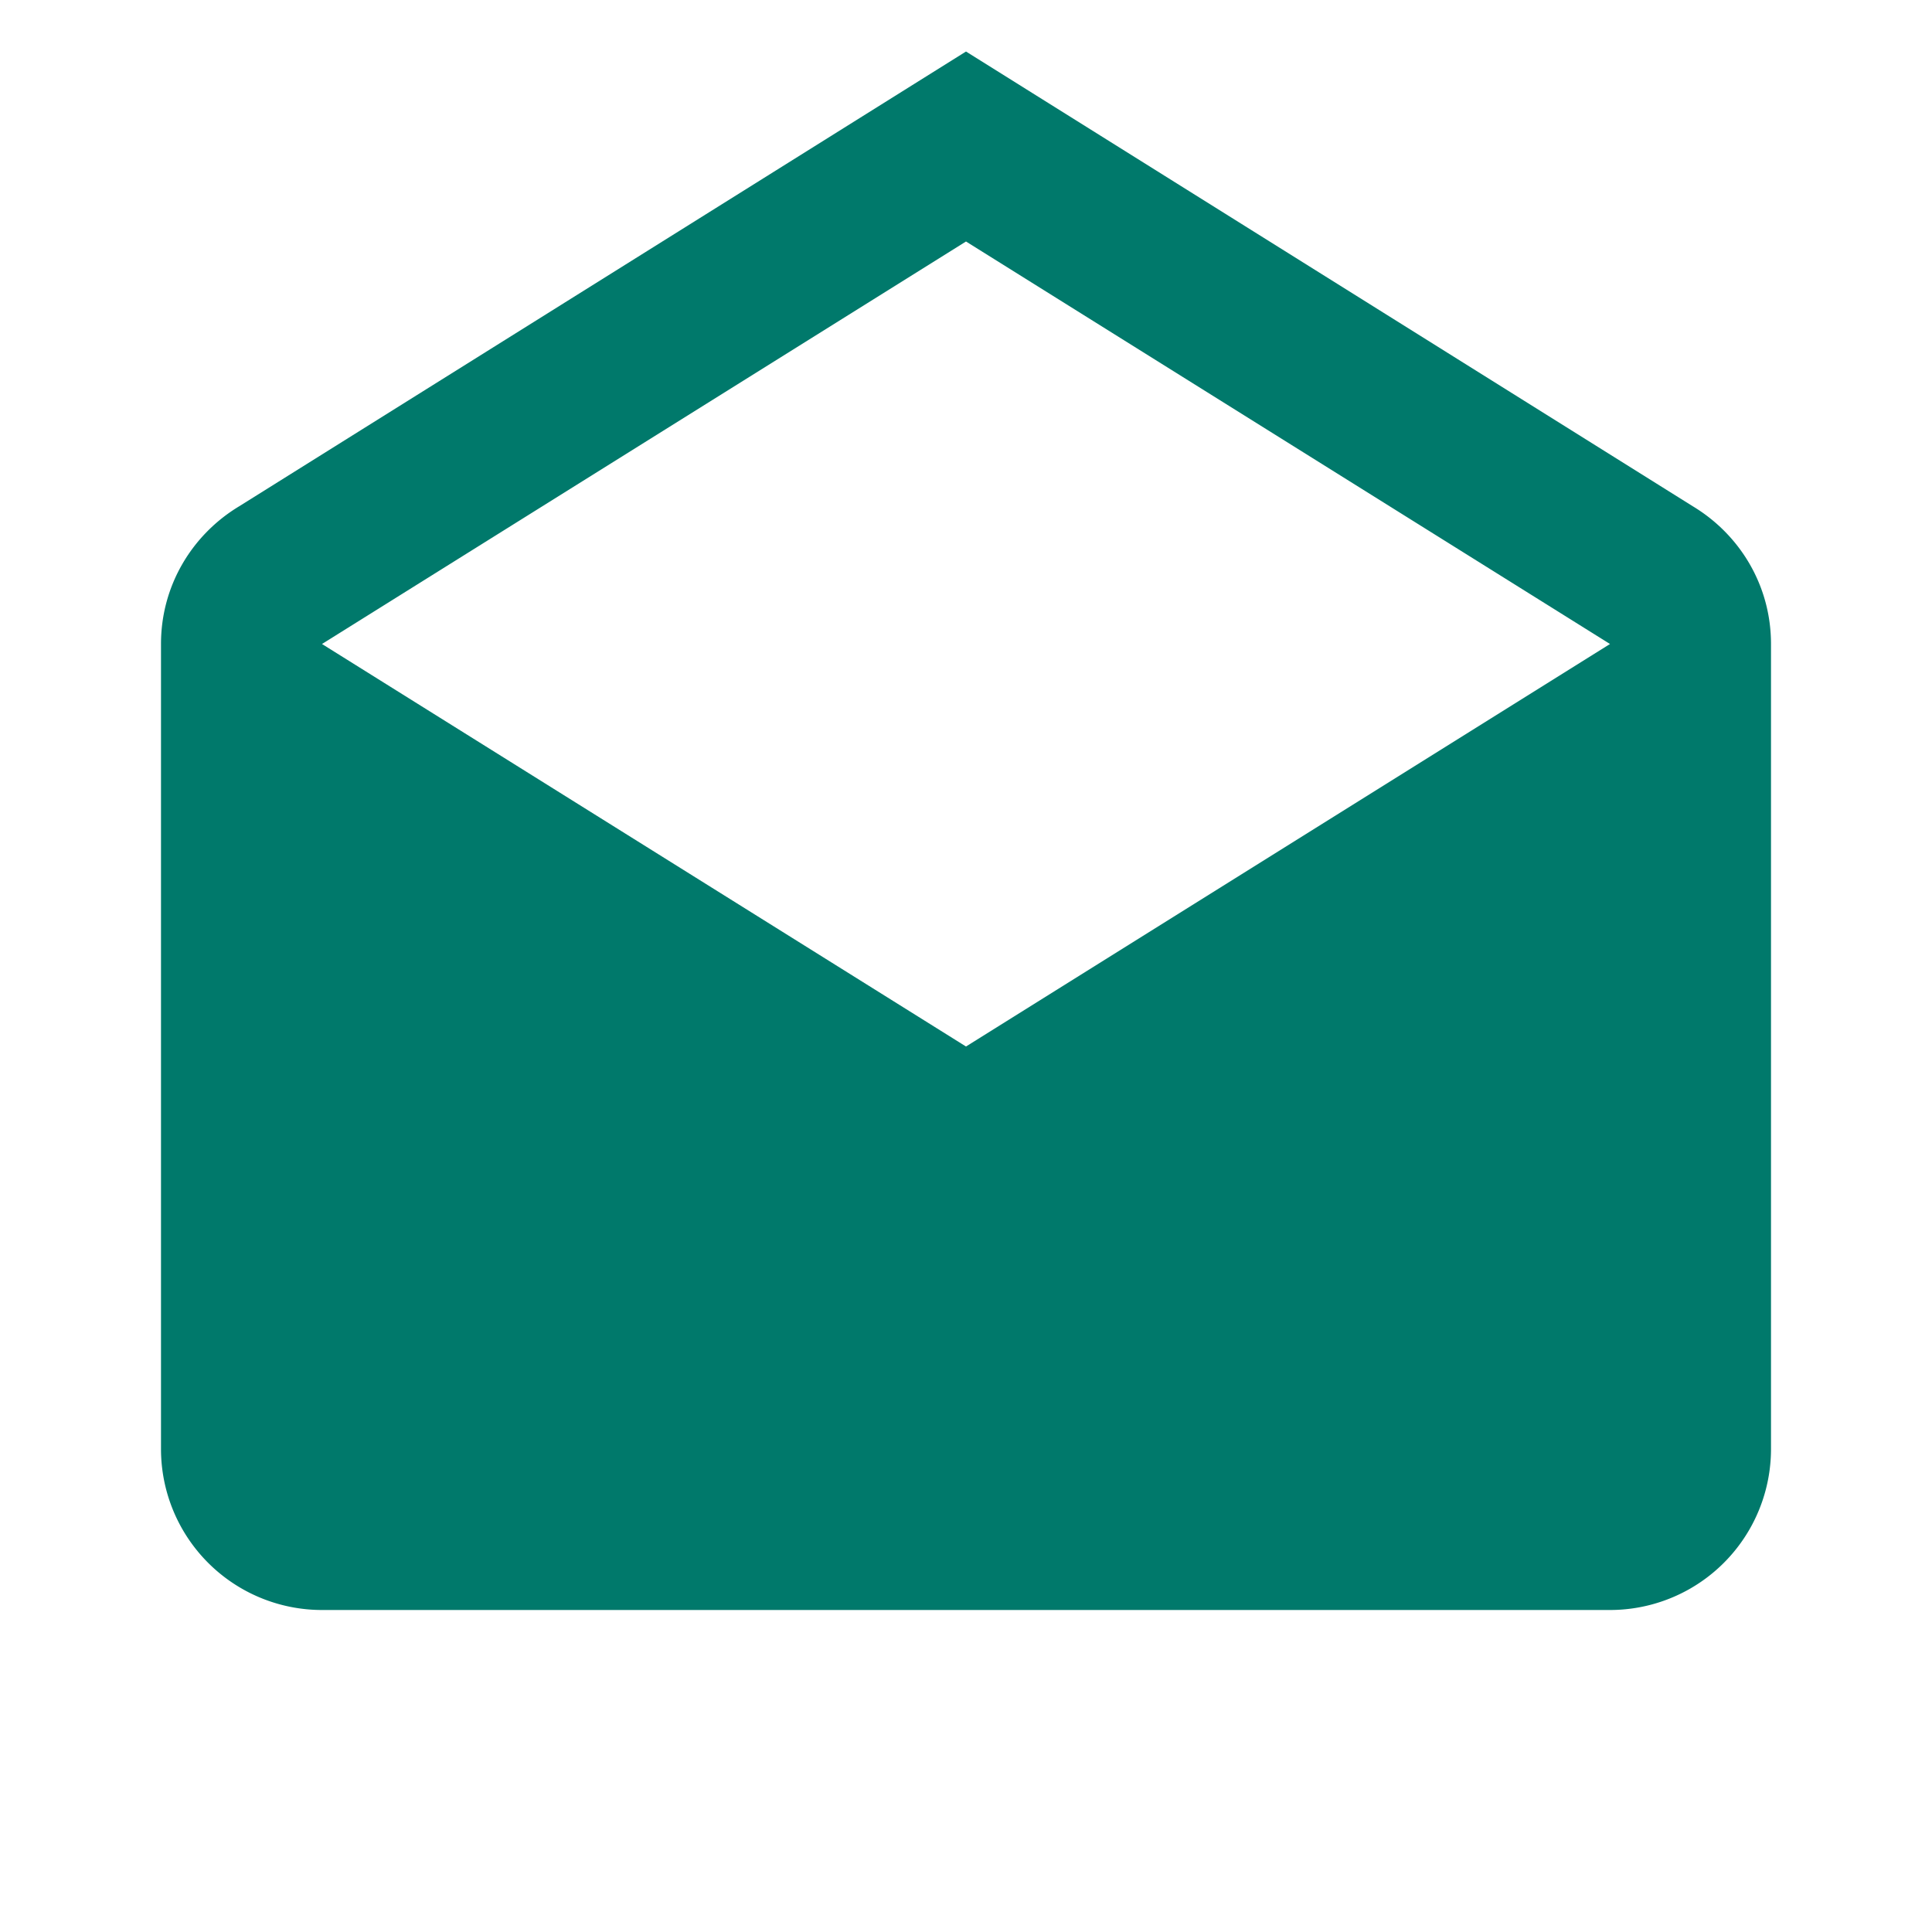 <svg xmlns="http://www.w3.org/2000/svg" xmlns:xlink="http://www.w3.org/1999/xlink" version="1.1" width="24" height="24" viewBox="0 0 24 24"><path d="M4,8L12,13L20,8V8L12,3L4,8V8M22,8V18A2,2 0 0,1 20,20H4A2,2 0 0,1 2,18V8C2,7.27 2.39,6.64 2.97,6.29L12,0.64L21.03,6.29C21.61,6.64 22,7.27 22,8Z" fill="#00796b"/></svg>
